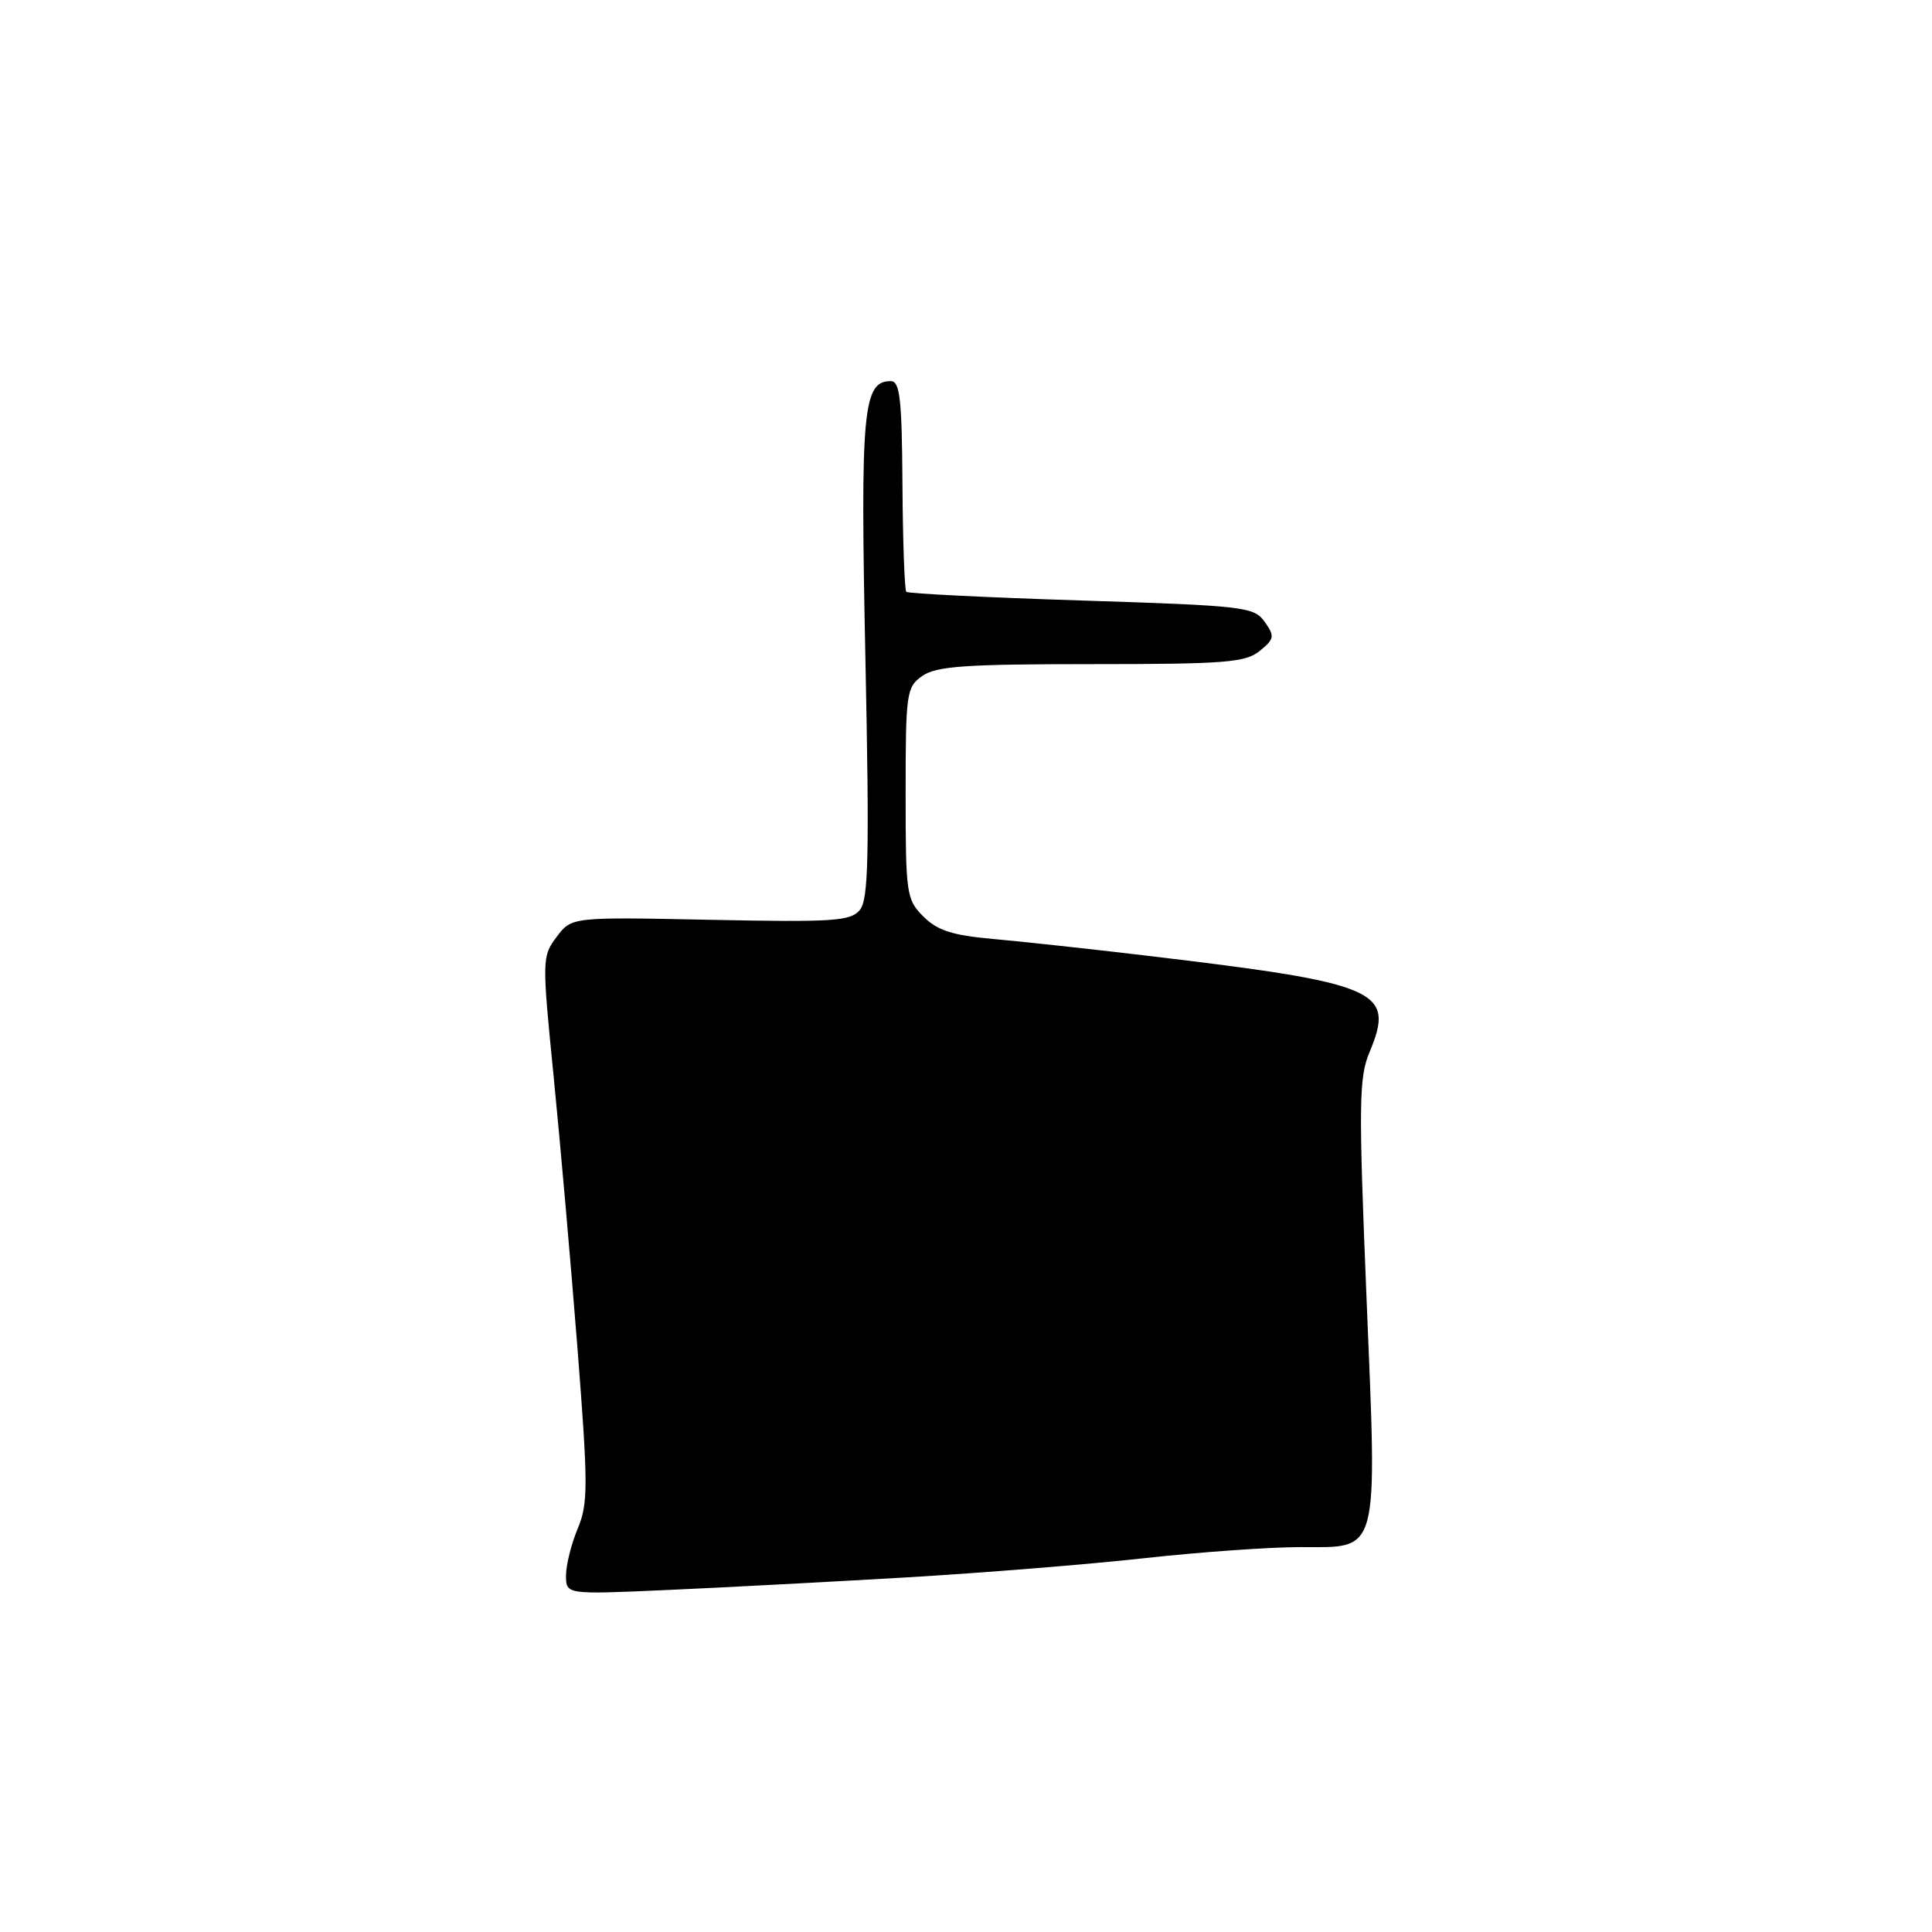 <?xml version="1.0" encoding="UTF-8" standalone="no"?>
<!DOCTYPE svg PUBLIC "-//W3C//DTD SVG 1.1//EN" "http://www.w3.org/Graphics/SVG/1.1/DTD/svg11.dtd" >
<svg xmlns="http://www.w3.org/2000/svg" xmlns:xlink="http://www.w3.org/1999/xlink" version="1.1" viewBox="0 0 256 256">
 <g >
 <path fill="currentColor"
d=" M 120.00 209.02 C 130.18 208.42 144.44 207.27 151.70 206.46 C 158.96 205.66 168.22 205.00 172.28 205.00 C 182.89 205.00 182.49 206.50 181.06 171.70 C 180.02 146.31 180.06 142.79 181.46 139.44 C 184.91 131.18 182.86 130.30 151.50 126.58 C 144.35 125.73 135.40 124.76 131.61 124.42 C 126.21 123.94 124.21 123.30 122.36 121.45 C 120.10 119.20 120.00 118.47 120.00 105.10 C 120.00 91.78 120.11 91.04 122.22 89.56 C 124.06 88.27 127.98 88.00 144.61 88.00 C 162.34 88.00 165.04 87.79 166.92 86.25 C 168.87 84.66 168.93 84.31 167.58 82.40 C 166.17 80.41 164.90 80.26 143.30 79.57 C 130.77 79.17 120.32 78.65 120.09 78.42 C 119.86 78.19 119.63 71.81 119.58 64.25 C 119.51 52.86 119.25 50.50 118.03 50.50 C 114.34 50.50 113.99 54.36 114.67 87.21 C 115.21 113.48 115.08 119.20 113.93 120.58 C 112.70 122.06 110.41 122.21 94.14 121.88 C 75.74 121.50 75.74 121.50 73.76 124.14 C 71.82 126.72 71.81 127.10 73.36 142.64 C 74.23 151.36 75.65 167.58 76.52 178.67 C 77.94 196.88 77.94 199.21 76.55 202.55 C 75.70 204.58 75.00 207.38 75.00 208.76 C 75.00 211.28 75.00 211.28 88.25 210.69 C 95.54 210.37 109.83 209.61 120.00 209.02 Z "/>
</g>
</svg>